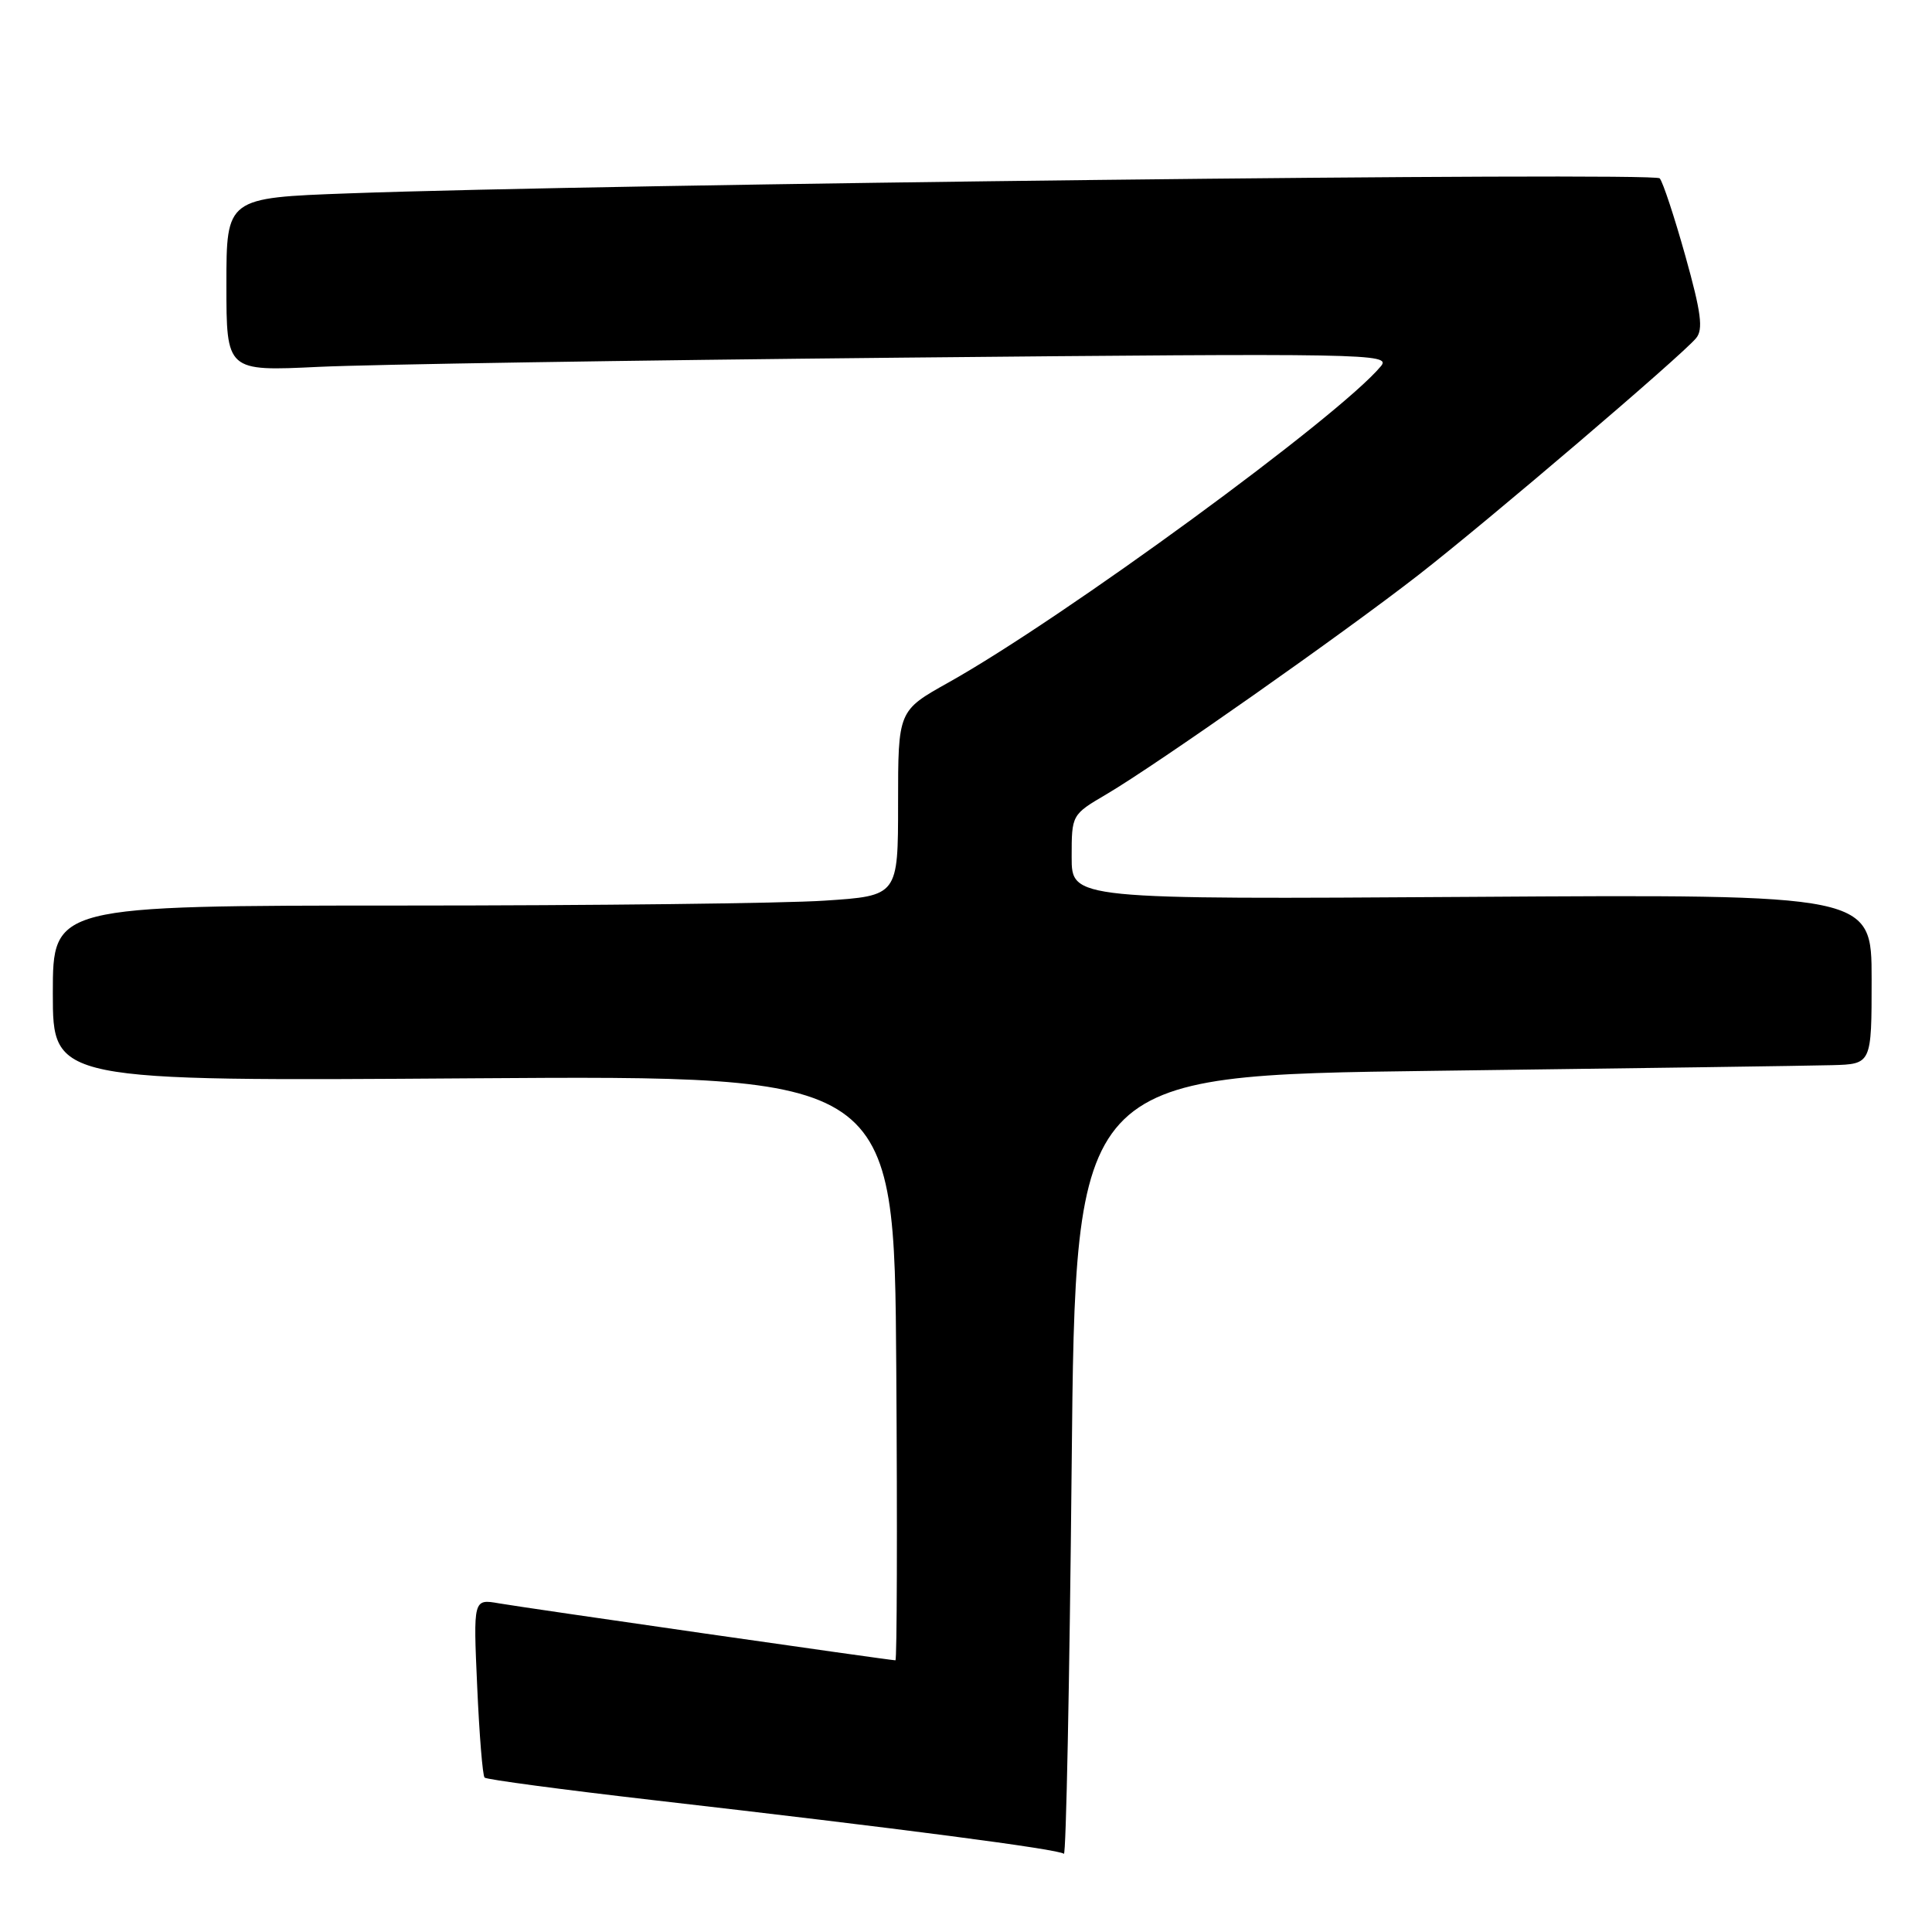 <?xml version="1.0" encoding="UTF-8" standalone="no"?>
<!DOCTYPE svg PUBLIC "-//W3C//DTD SVG 1.1//EN" "http://www.w3.org/Graphics/SVG/1.1/DTD/svg11.dtd" >
<svg xmlns="http://www.w3.org/2000/svg" xmlns:xlink="http://www.w3.org/1999/xlink" version="1.1" viewBox="0 0 256 256">
 <g >
 <path fill="currentColor"
d=" M 190.00 141.89 C 216.12 141.56 239.86 141.22 242.75 141.14 C 248.00 141.00 248.00 141.00 248.00 129.75 C 248.00 118.50 248.00 118.50 195.00 118.84 C 142.00 119.18 142.00 119.18 142.00 113.57 C 142.00 107.95 142.00 107.95 146.63 105.23 C 153.27 101.32 178.02 83.92 188.00 76.15 C 197.26 68.94 222.79 47.16 224.74 44.81 C 225.71 43.65 225.42 41.43 223.32 33.92 C 221.87 28.74 220.34 24.11 219.92 23.63 C 219.18 22.78 80.10 24.38 46.25 25.62 C 30.00 26.21 30.00 26.21 30.00 37.71 C 30.00 49.20 30.00 49.20 42.25 48.61 C 48.99 48.29 83.74 47.74 119.47 47.39 C 181.38 46.79 184.37 46.85 182.98 48.52 C 177.46 55.17 140.85 81.95 125.67 90.44 C 119.00 94.17 119.00 94.17 119.00 106.44 C 119.00 118.70 119.00 118.70 109.25 119.34 C 103.89 119.70 78.69 119.99 53.25 119.99 C 7.00 120.00 7.00 120.00 7.00 131.63 C 7.00 143.27 7.00 143.27 62.75 142.88 C 118.50 142.50 118.50 142.50 118.76 181.25 C 118.91 202.56 118.85 220.00 118.65 220.00 C 117.91 220.00 69.43 213.03 66.11 212.45 C 62.71 211.86 62.71 211.86 63.23 223.46 C 63.51 229.85 63.95 235.28 64.21 235.54 C 64.47 235.80 74.54 237.14 86.59 238.53 C 119.33 242.29 140.38 245.04 140.97 245.64 C 141.26 245.93 141.72 222.84 142.00 194.33 C 142.50 142.50 142.50 142.50 190.00 141.89 Z "/>
</g>
</svg>